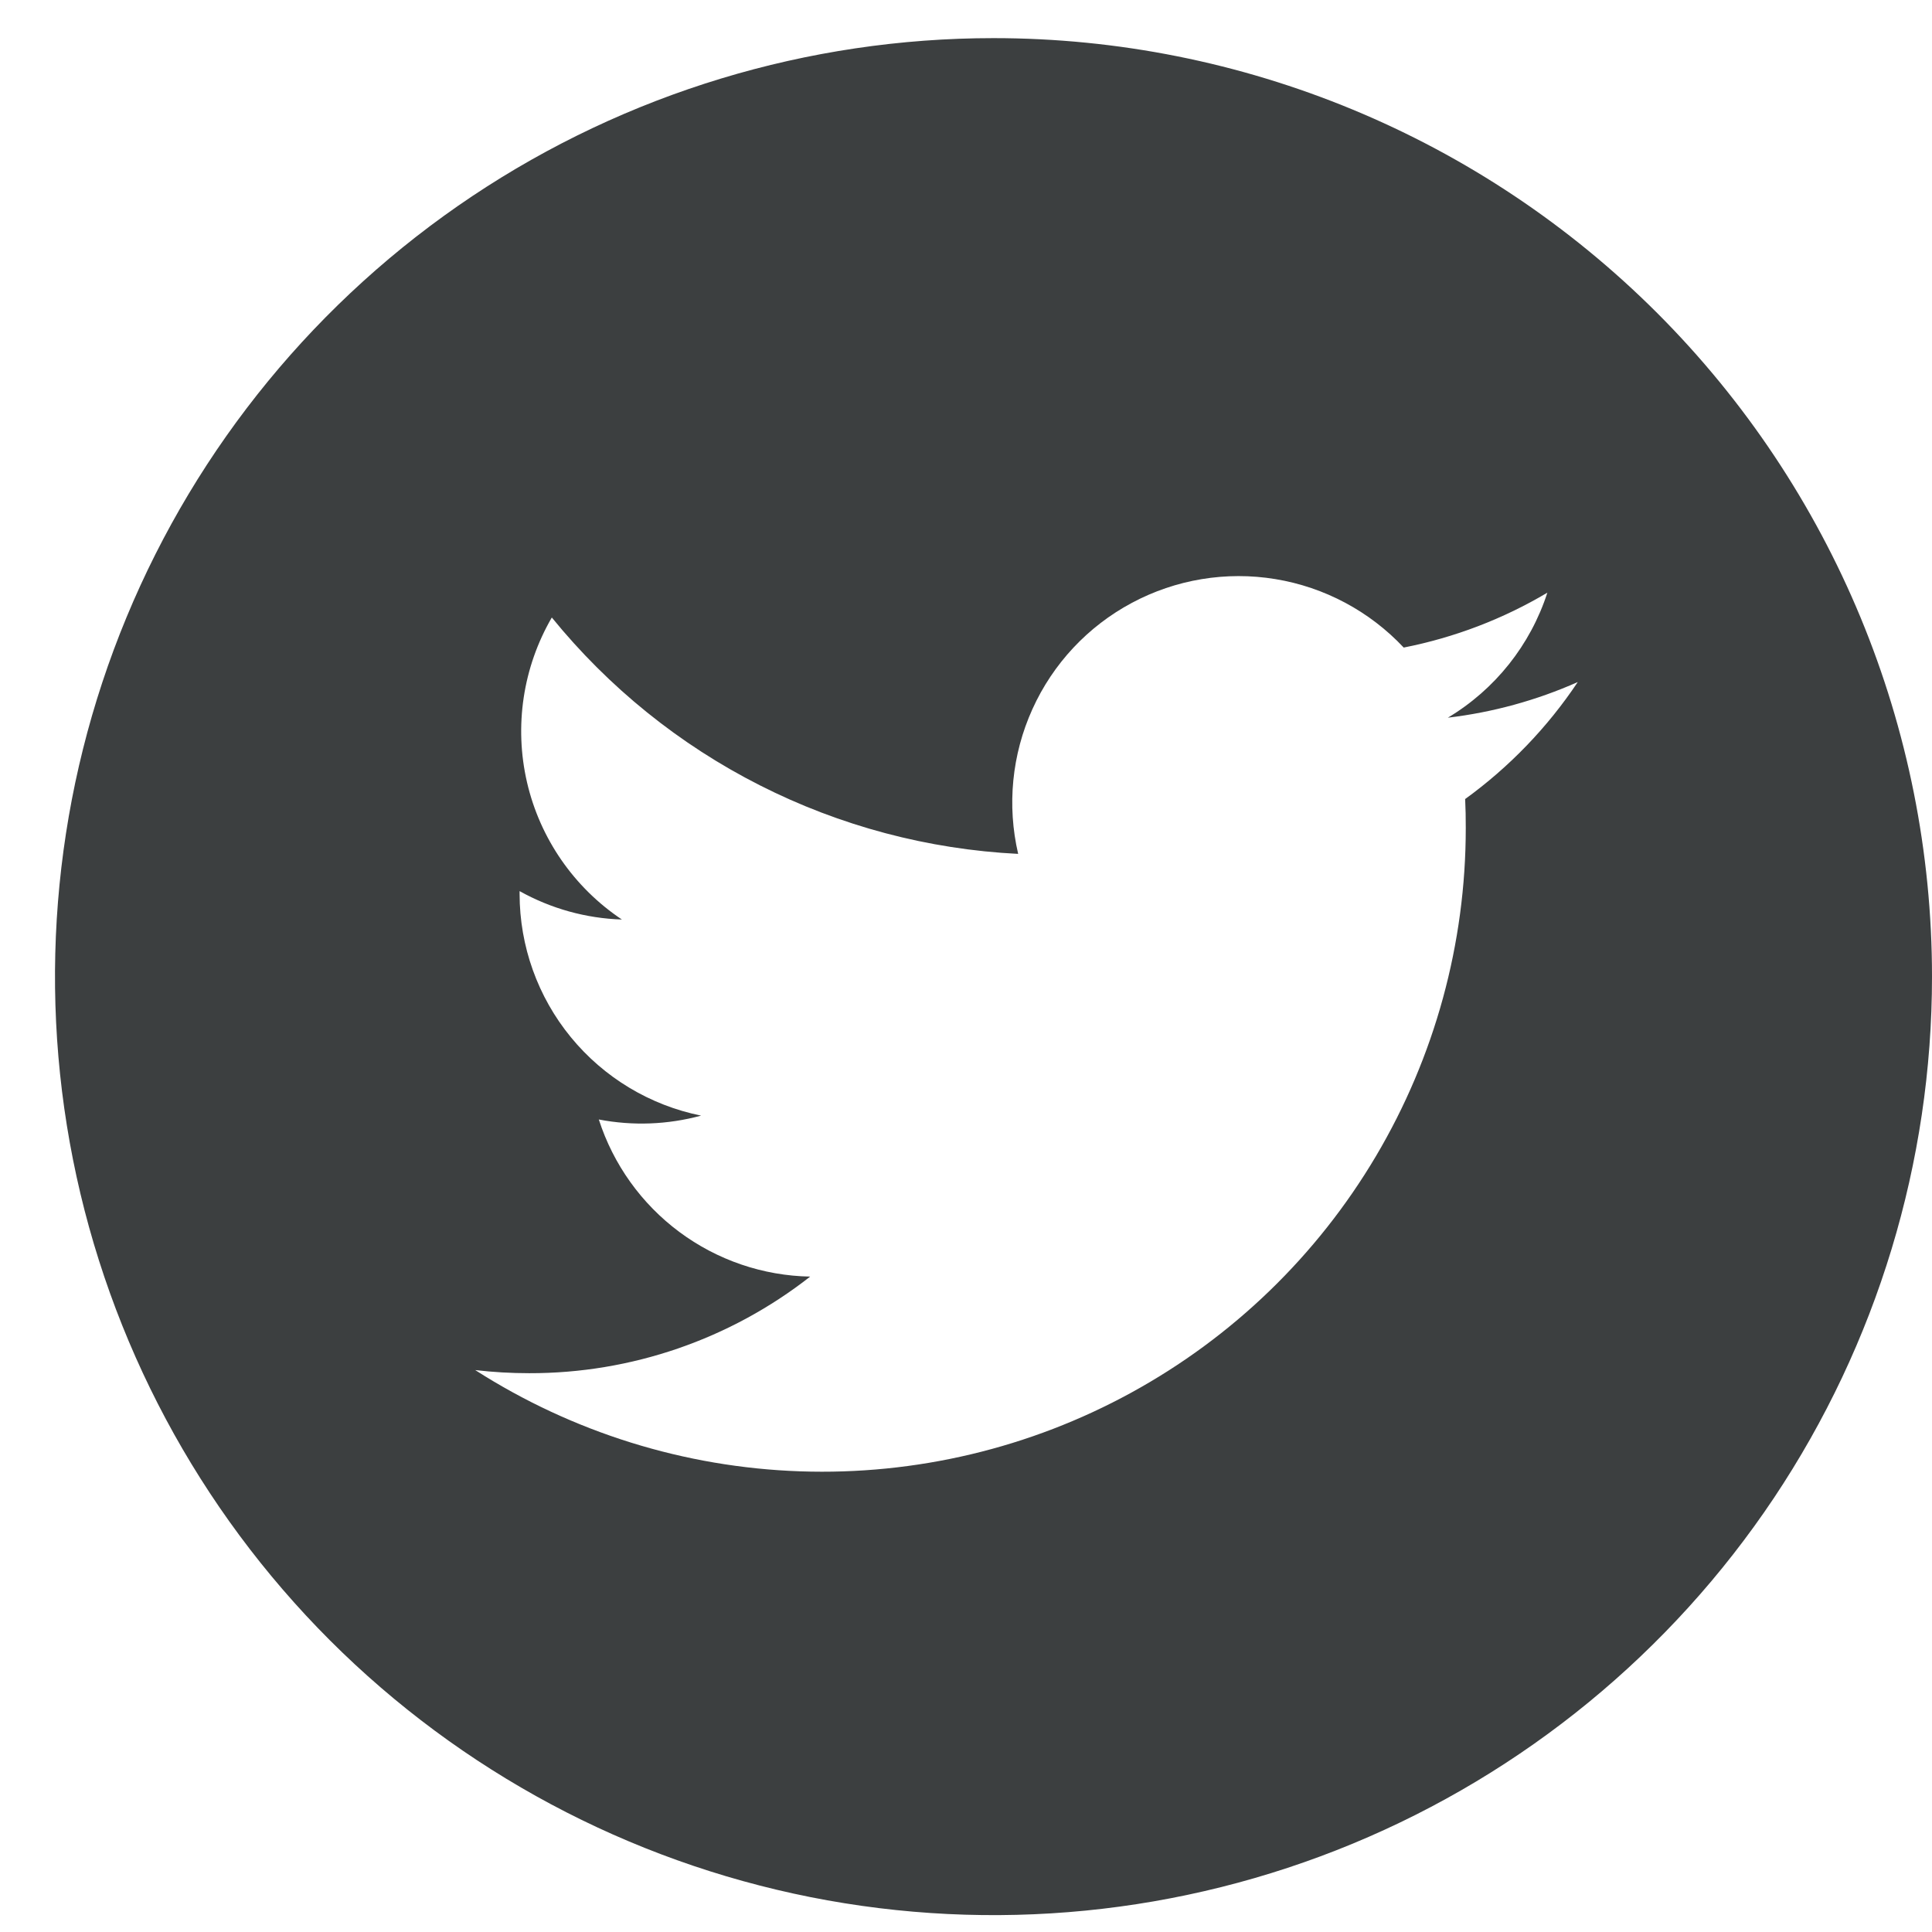 <svg width="34" height="34" viewBox="0 0 34 34" fill="none" xmlns="http://www.w3.org/2000/svg">
<path d="M17.484 0.671C14.217 0.671 11.024 1.64 8.308 3.454C5.592 5.269 3.475 7.849 2.225 10.867C0.975 13.884 0.648 17.205 1.285 20.409C1.923 23.613 3.496 26.556 5.805 28.866C8.115 31.175 11.058 32.748 14.262 33.386C17.466 34.023 20.787 33.696 23.804 32.446C26.822 31.196 29.402 29.079 31.217 26.363C33.031 23.647 34 20.454 34 17.187C34 12.807 32.26 8.606 29.163 5.508C26.065 2.411 21.864 0.671 17.484 0.671M25.784 14.056C25.792 14.227 25.796 14.398 25.795 14.571C25.796 16.604 25.25 18.599 24.214 20.347C23.178 22.096 21.69 23.534 19.907 24.509C18.125 25.485 16.112 25.963 14.081 25.893C12.049 25.823 10.075 25.207 8.363 24.111C8.678 24.148 8.996 24.166 9.313 24.166C11.105 24.17 12.847 23.571 14.258 22.466C13.427 22.451 12.622 22.176 11.955 21.68C11.288 21.184 10.793 20.492 10.538 19.701C11.135 19.816 11.751 19.793 12.338 19.633C11.438 19.451 10.628 18.963 10.046 18.253C9.463 17.542 9.145 16.652 9.144 15.733C9.144 15.716 9.144 15.699 9.144 15.682C9.695 15.99 10.313 16.162 10.944 16.182C10.101 15.619 9.504 14.756 9.275 13.769C9.046 12.781 9.202 11.744 9.711 10.867C10.711 12.097 11.958 13.104 13.372 13.82C14.786 14.537 16.335 14.948 17.918 15.027C17.719 14.173 17.807 13.278 18.169 12.479C18.53 11.68 19.145 11.023 19.918 10.61C20.691 10.196 21.579 10.049 22.444 10.191C23.309 10.333 24.103 10.757 24.703 11.396C25.595 11.22 26.45 10.894 27.231 10.43C26.933 11.351 26.311 12.133 25.48 12.63C26.269 12.537 27.04 12.325 27.766 12.003C27.232 12.803 26.559 13.501 25.78 14.065" fill="#3C3F40"/>
</svg>
